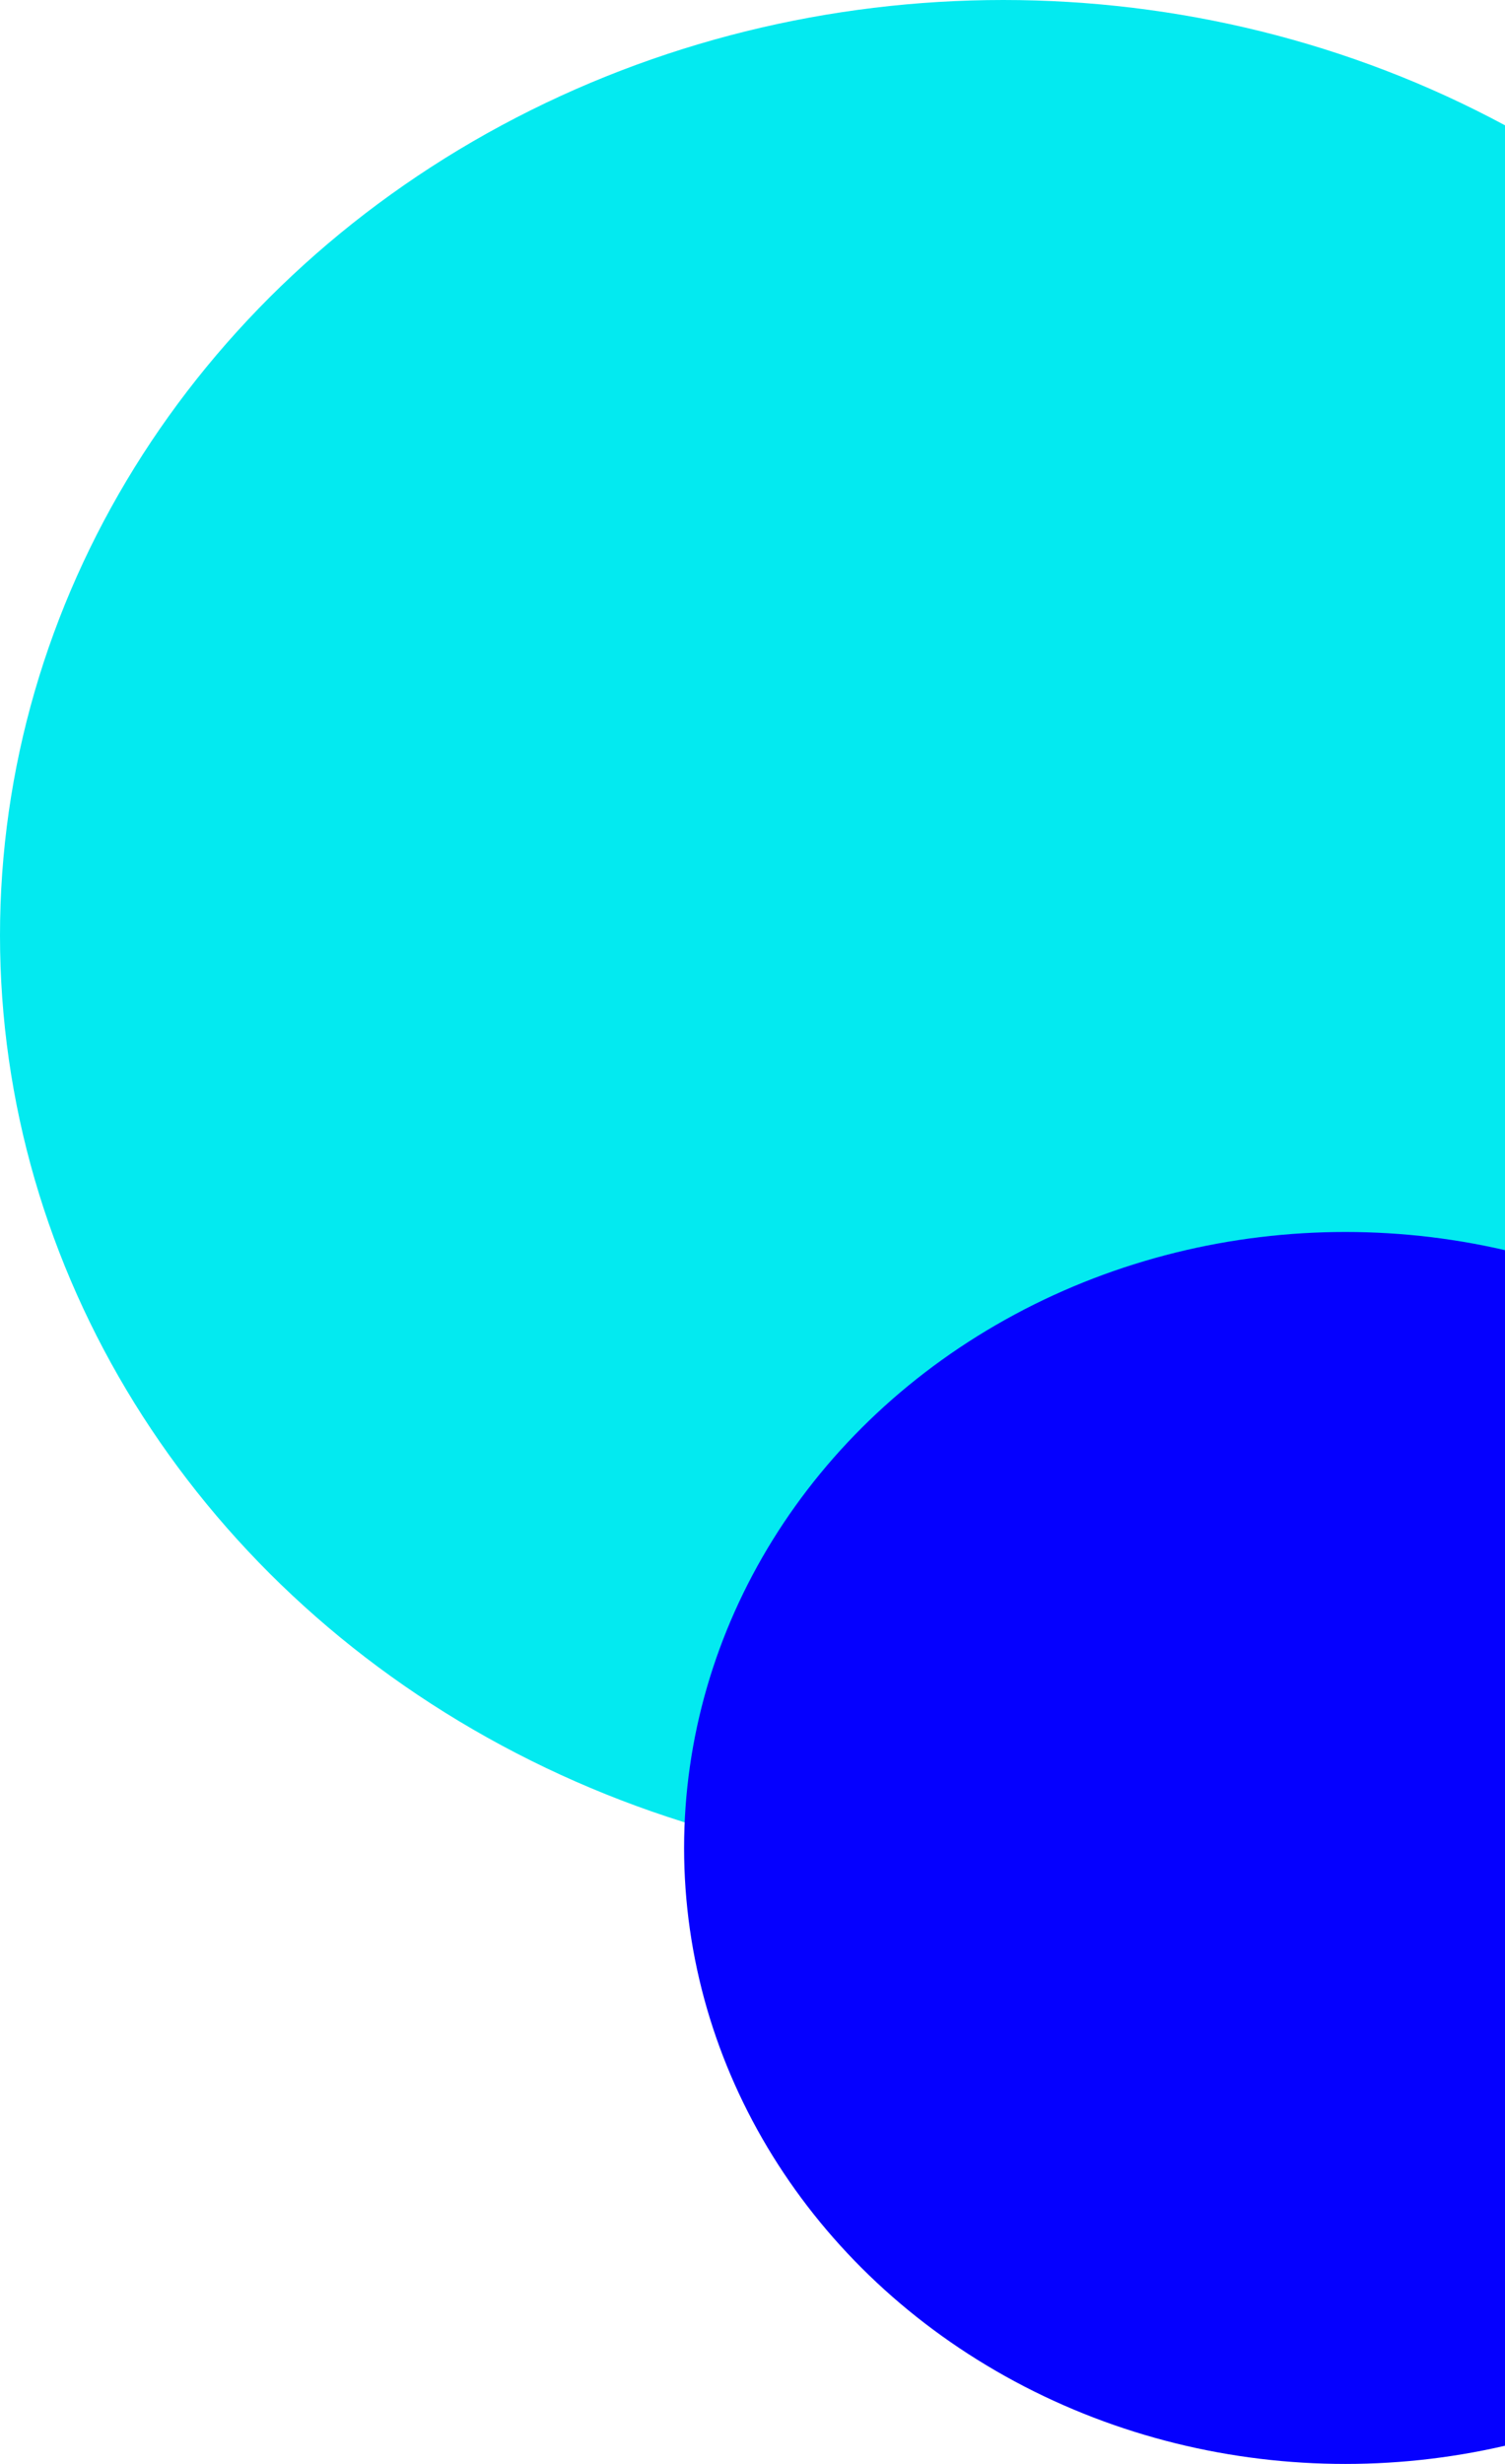 <svg width="33" height="54" viewBox="0 0 33 54" fill="none" xmlns="http://www.w3.org/2000/svg">
<ellipse cx="22" cy="20.5" rx="22" ry="20.5" fill="#03EAF0"/>
<ellipse cx="29.5" cy="40.5" rx="14.5" ry="13.5" fill="#0500FF"/>
</svg>
